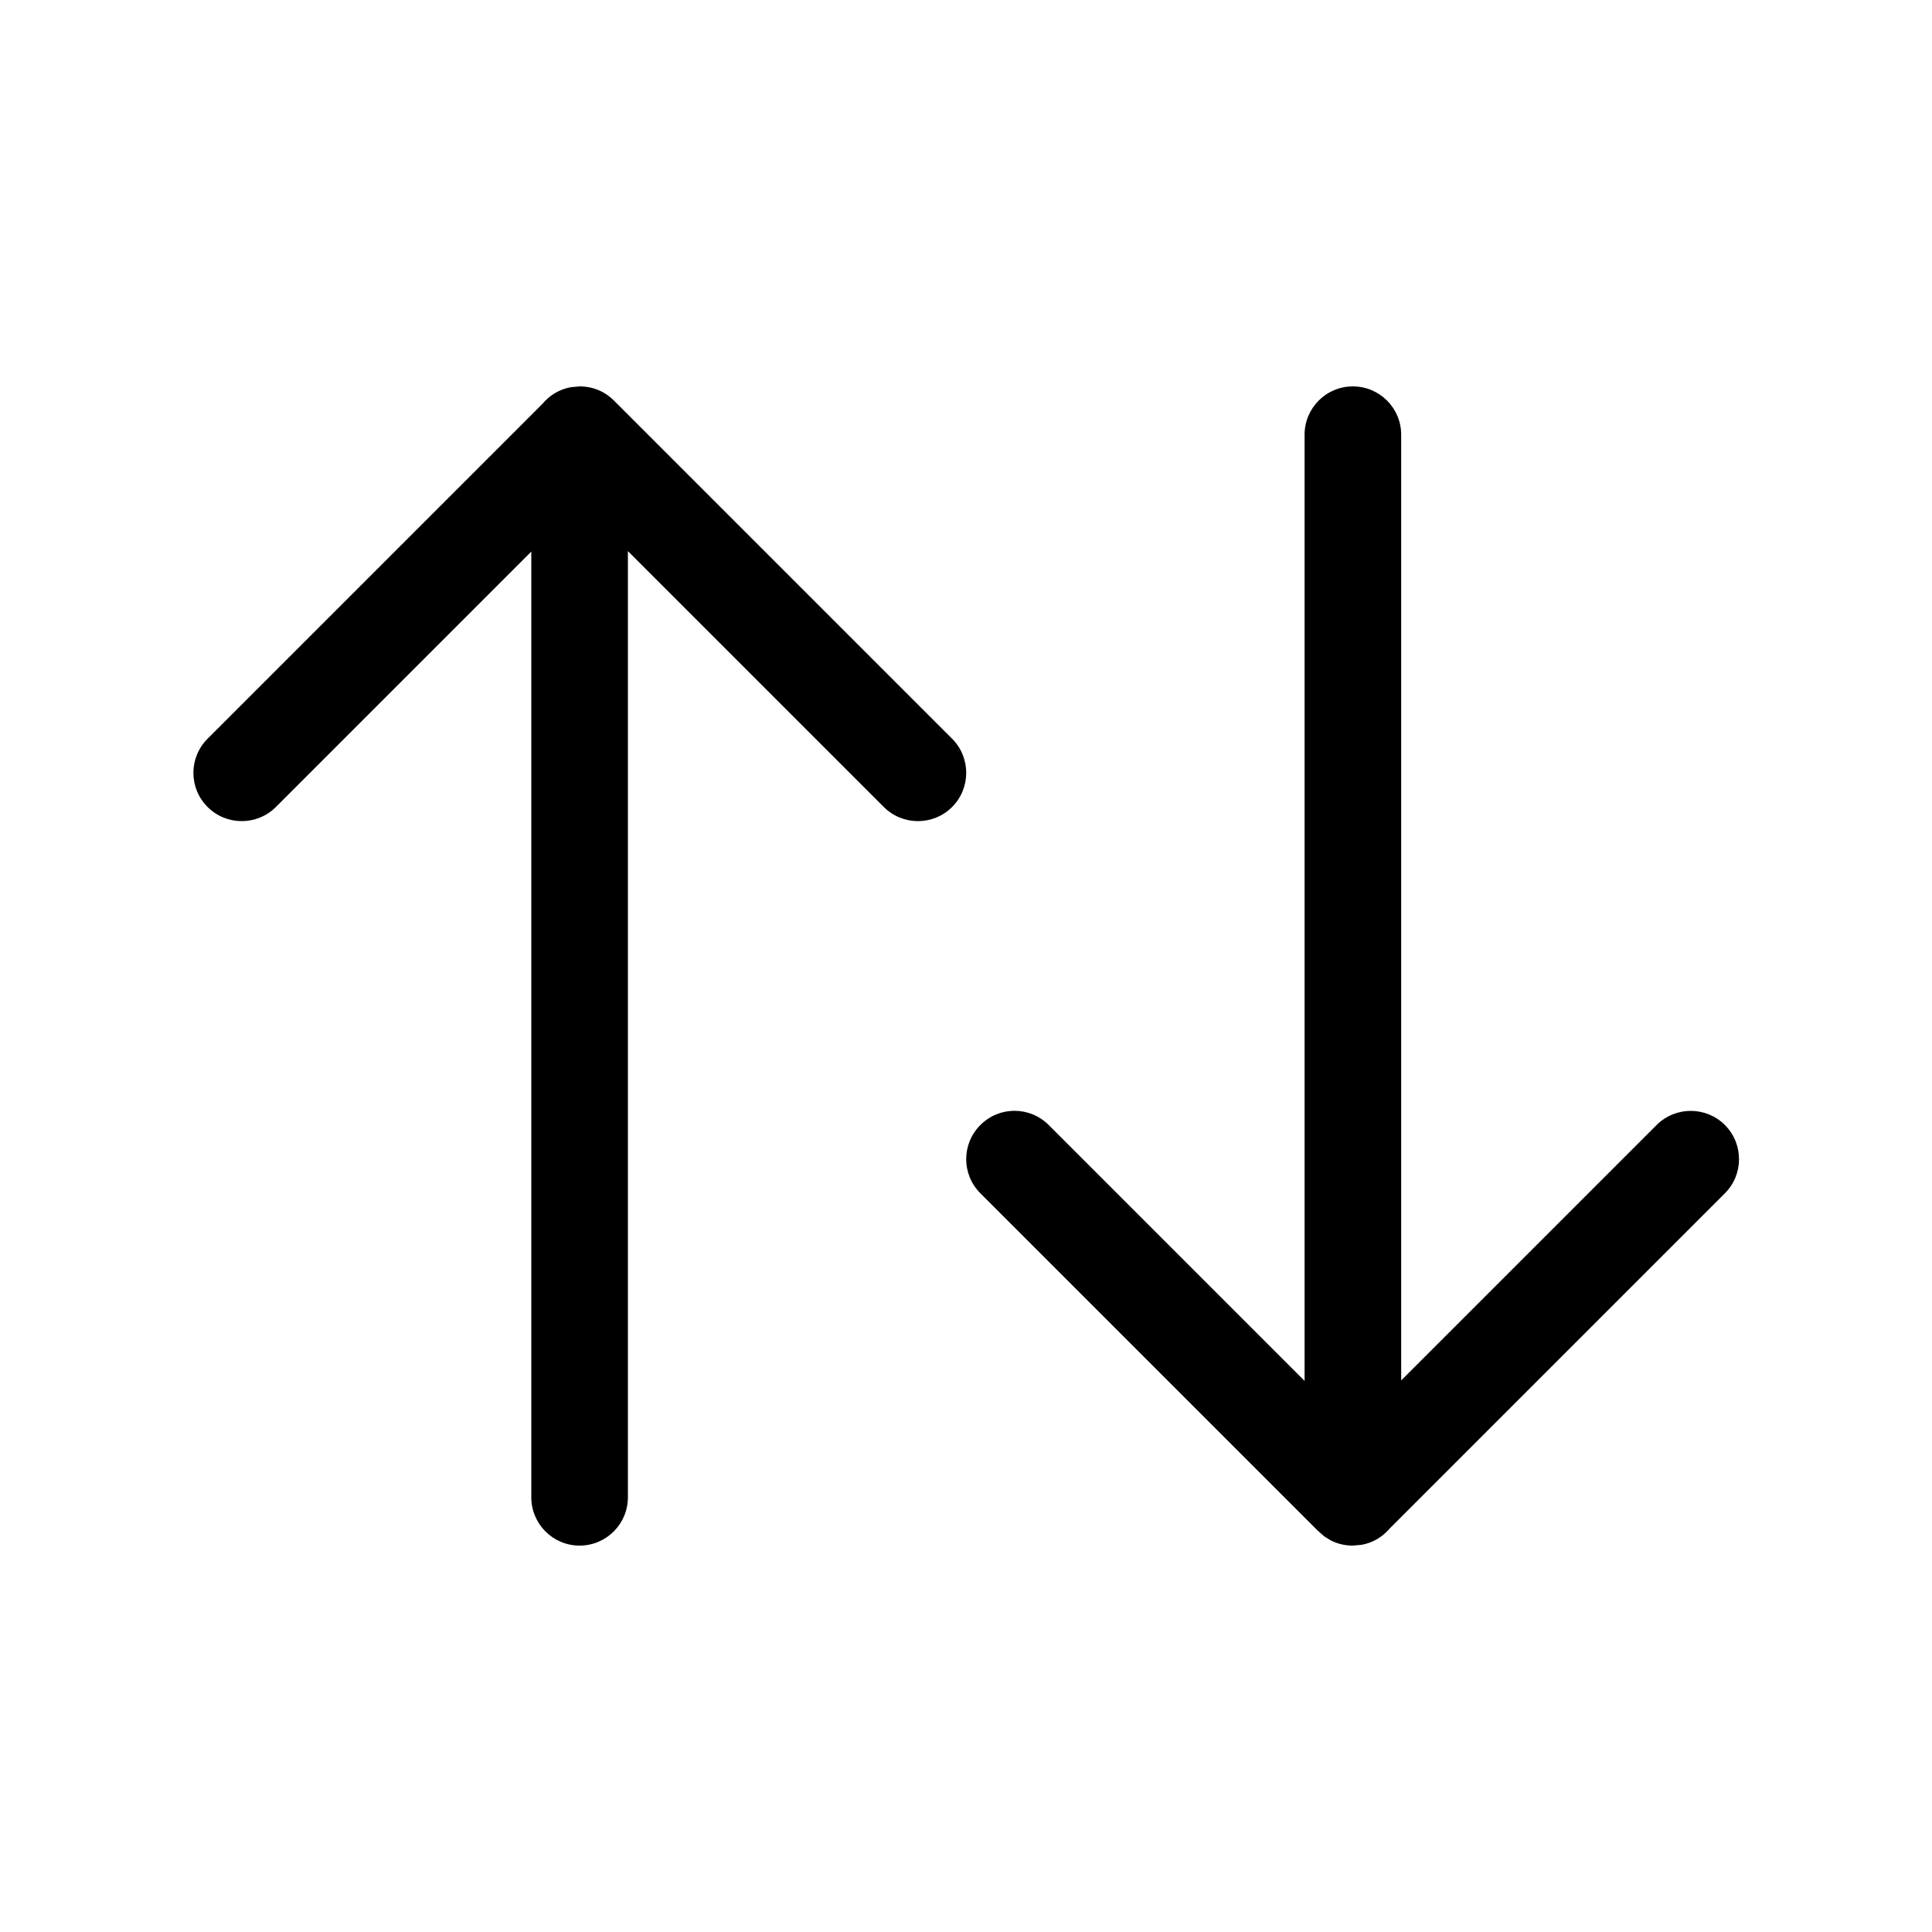 <svg viewBox="0 0 20 20" version="1.1" xmlns="http://www.w3.org/2000/svg" xmlns:xlink="http://www.w3.org/1999/xlink">
  <g stroke="none" stroke-width="1" fill="none" fill-rule="evenodd">
    <g fill="currentColor" fill-rule="nonzero">
      <path d="M6.002,4 C6.08,4 6.159,4.018 6.231,4.055 C6.276,4.078 6.318,4.109 6.356,4.147 L9.856,7.647 C10.051,7.842 10.051,8.159 9.856,8.354 C9.661,8.549 9.344,8.549 9.149,8.354 L6.5,5.705 L6.5,15.5 C6.5,15.776 6.276,16 6,16 C5.724,16 5.5,15.776 5.5,15.5 L5.5,5.71 L2.856,8.354 C2.66,8.549 2.344,8.549 2.149,8.354 C1.953,8.159 1.953,7.842 2.149,7.647 L5.617,4.179 C5.69,4.091 5.793,4.029 5.91,4.008 L6.002,4 Z M14.005,4 C14.281,4 14.505,4.224 14.505,4.5 L14.505,14.29 L17.149,11.646 C17.344,11.451 17.661,11.451 17.856,11.646 C18.051,11.841 18.051,12.158 17.856,12.353 L14.388,15.821 C14.314,15.909 14.212,15.971 14.095,15.992 L14.003,16 C13.924,16 13.845,15.982 13.774,15.945 L13.708,15.904 L13.708,15.904 L13.639,15.843 L10.149,12.353 C9.953,12.158 9.953,11.841 10.149,11.646 C10.344,11.45 10.66,11.45 10.856,11.646 L13.505,14.295 L13.505,4.5 C13.505,4.224 13.728,4 14.005,4 Z"></path>
    </g>
  </g>
</svg>
